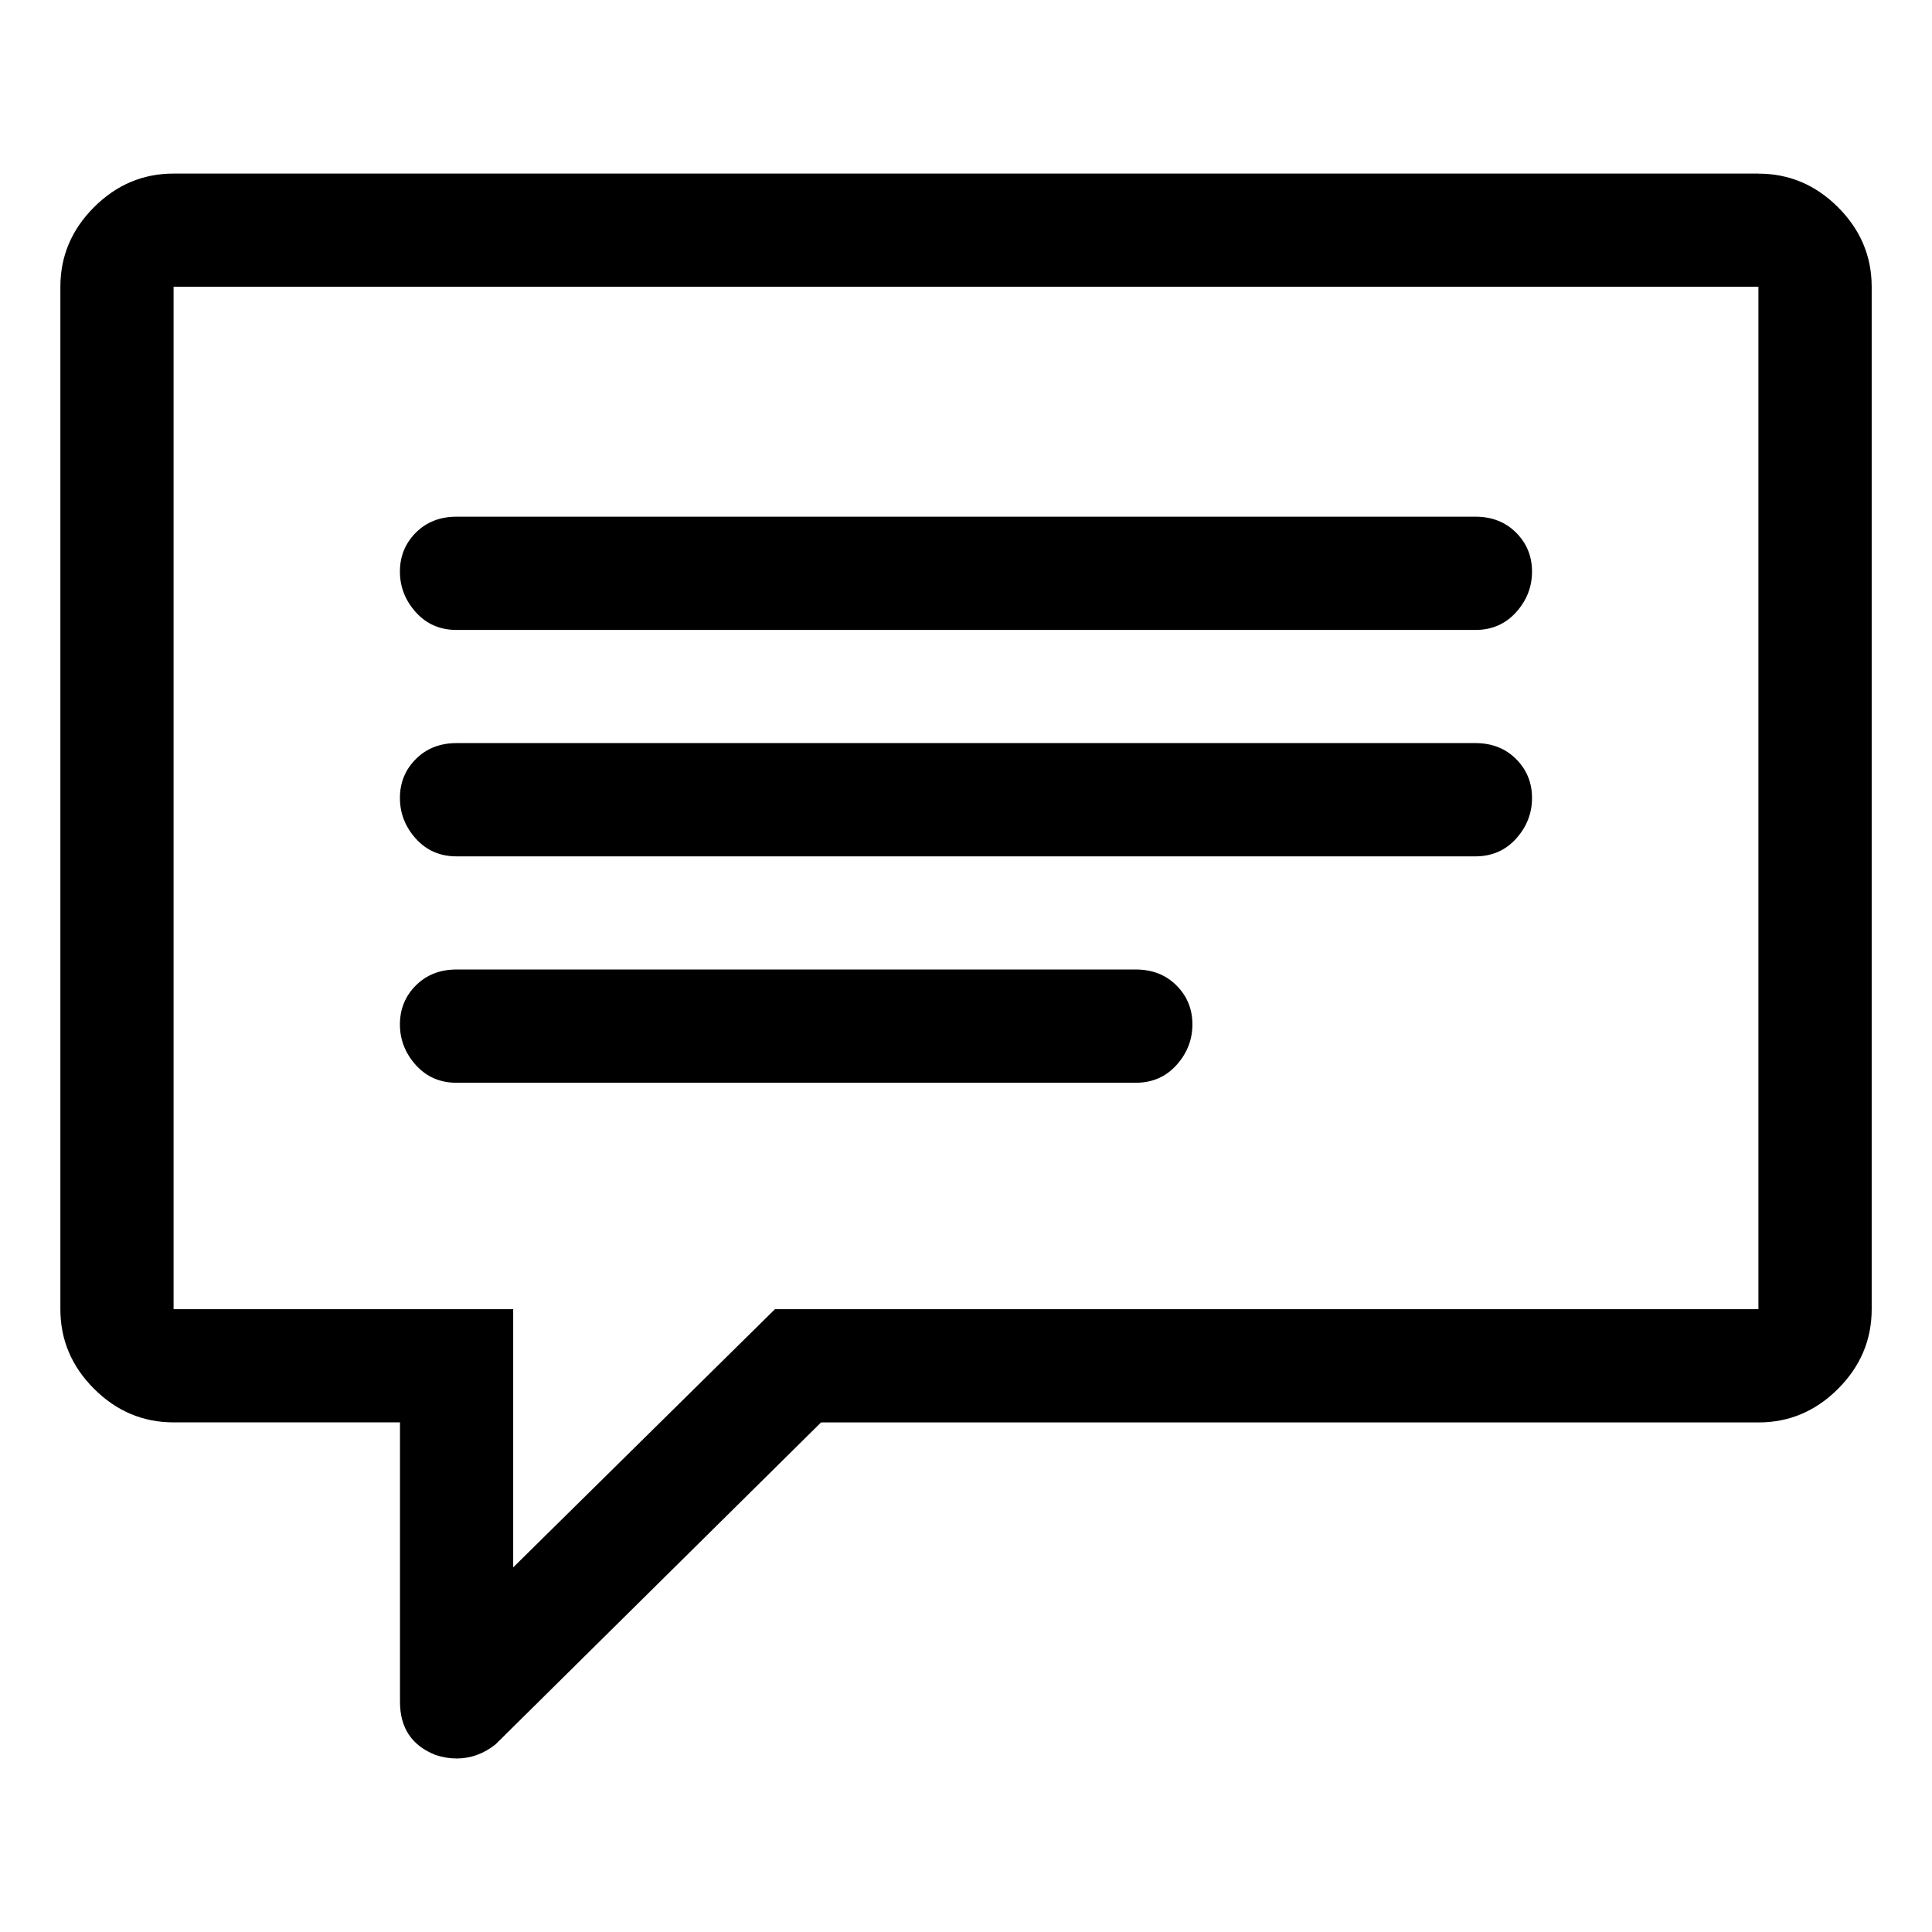 <svg viewBox="0 0 32 32" enable-background="new 0 0 32 32" xmlns="http://www.w3.org/2000/svg"><title>speech</title><path d="M29.125 2.875h-26.25c-.508 0-.947.186-1.318.557-.371.371-.557.811-.557 1.318v16.934c0 .508.186.947.557 1.318.371.371.811.557 1.318.557h3.75v4.629c0 .43.195.723.586.879.117.039.234.059.352.059.234 0 .449-.078.645-.234l5.391-5.332h15.527c.508 0 .947-.186 1.318-.557.371-.371.557-.811.557-1.318v-16.934c0-.508-.186-.947-.557-1.318-.371-.371-.811-.557-1.318-.557zm0 18.809h-16.289l-4.336 4.277v-4.277h-5.625v-16.934h26.25v16.934zm-21.563-7.5h16.875c.273 0 .498-.098.674-.293.176-.195.264-.42.264-.674 0-.254-.088-.469-.264-.645-.176-.176-.4-.264-.674-.264h-16.875c-.273 0-.498.088-.674.264-.176.176-.264.391-.264.645s.088.479.264.674c.176.195.4.293.674.293zm0-3.75h16.875c.273 0 .498-.098.674-.293.176-.195.264-.42.264-.674 0-.254-.088-.469-.264-.645-.176-.176-.4-.264-.674-.264h-16.875c-.273 0-.498.088-.674.264-.176.176-.264.391-.264.645s.088.479.264.674c.176.195.4.293.674.293zm0 7.5h11.25c.273 0 .498-.098.674-.293.176-.195.264-.42.264-.674 0-.254-.088-.469-.264-.645-.176-.176-.4-.264-.674-.264h-11.25c-.273 0-.498.088-.674.264-.176.176-.264.391-.264.645s.088.479.264.674c.176.195.4.293.674.293z"/></svg>